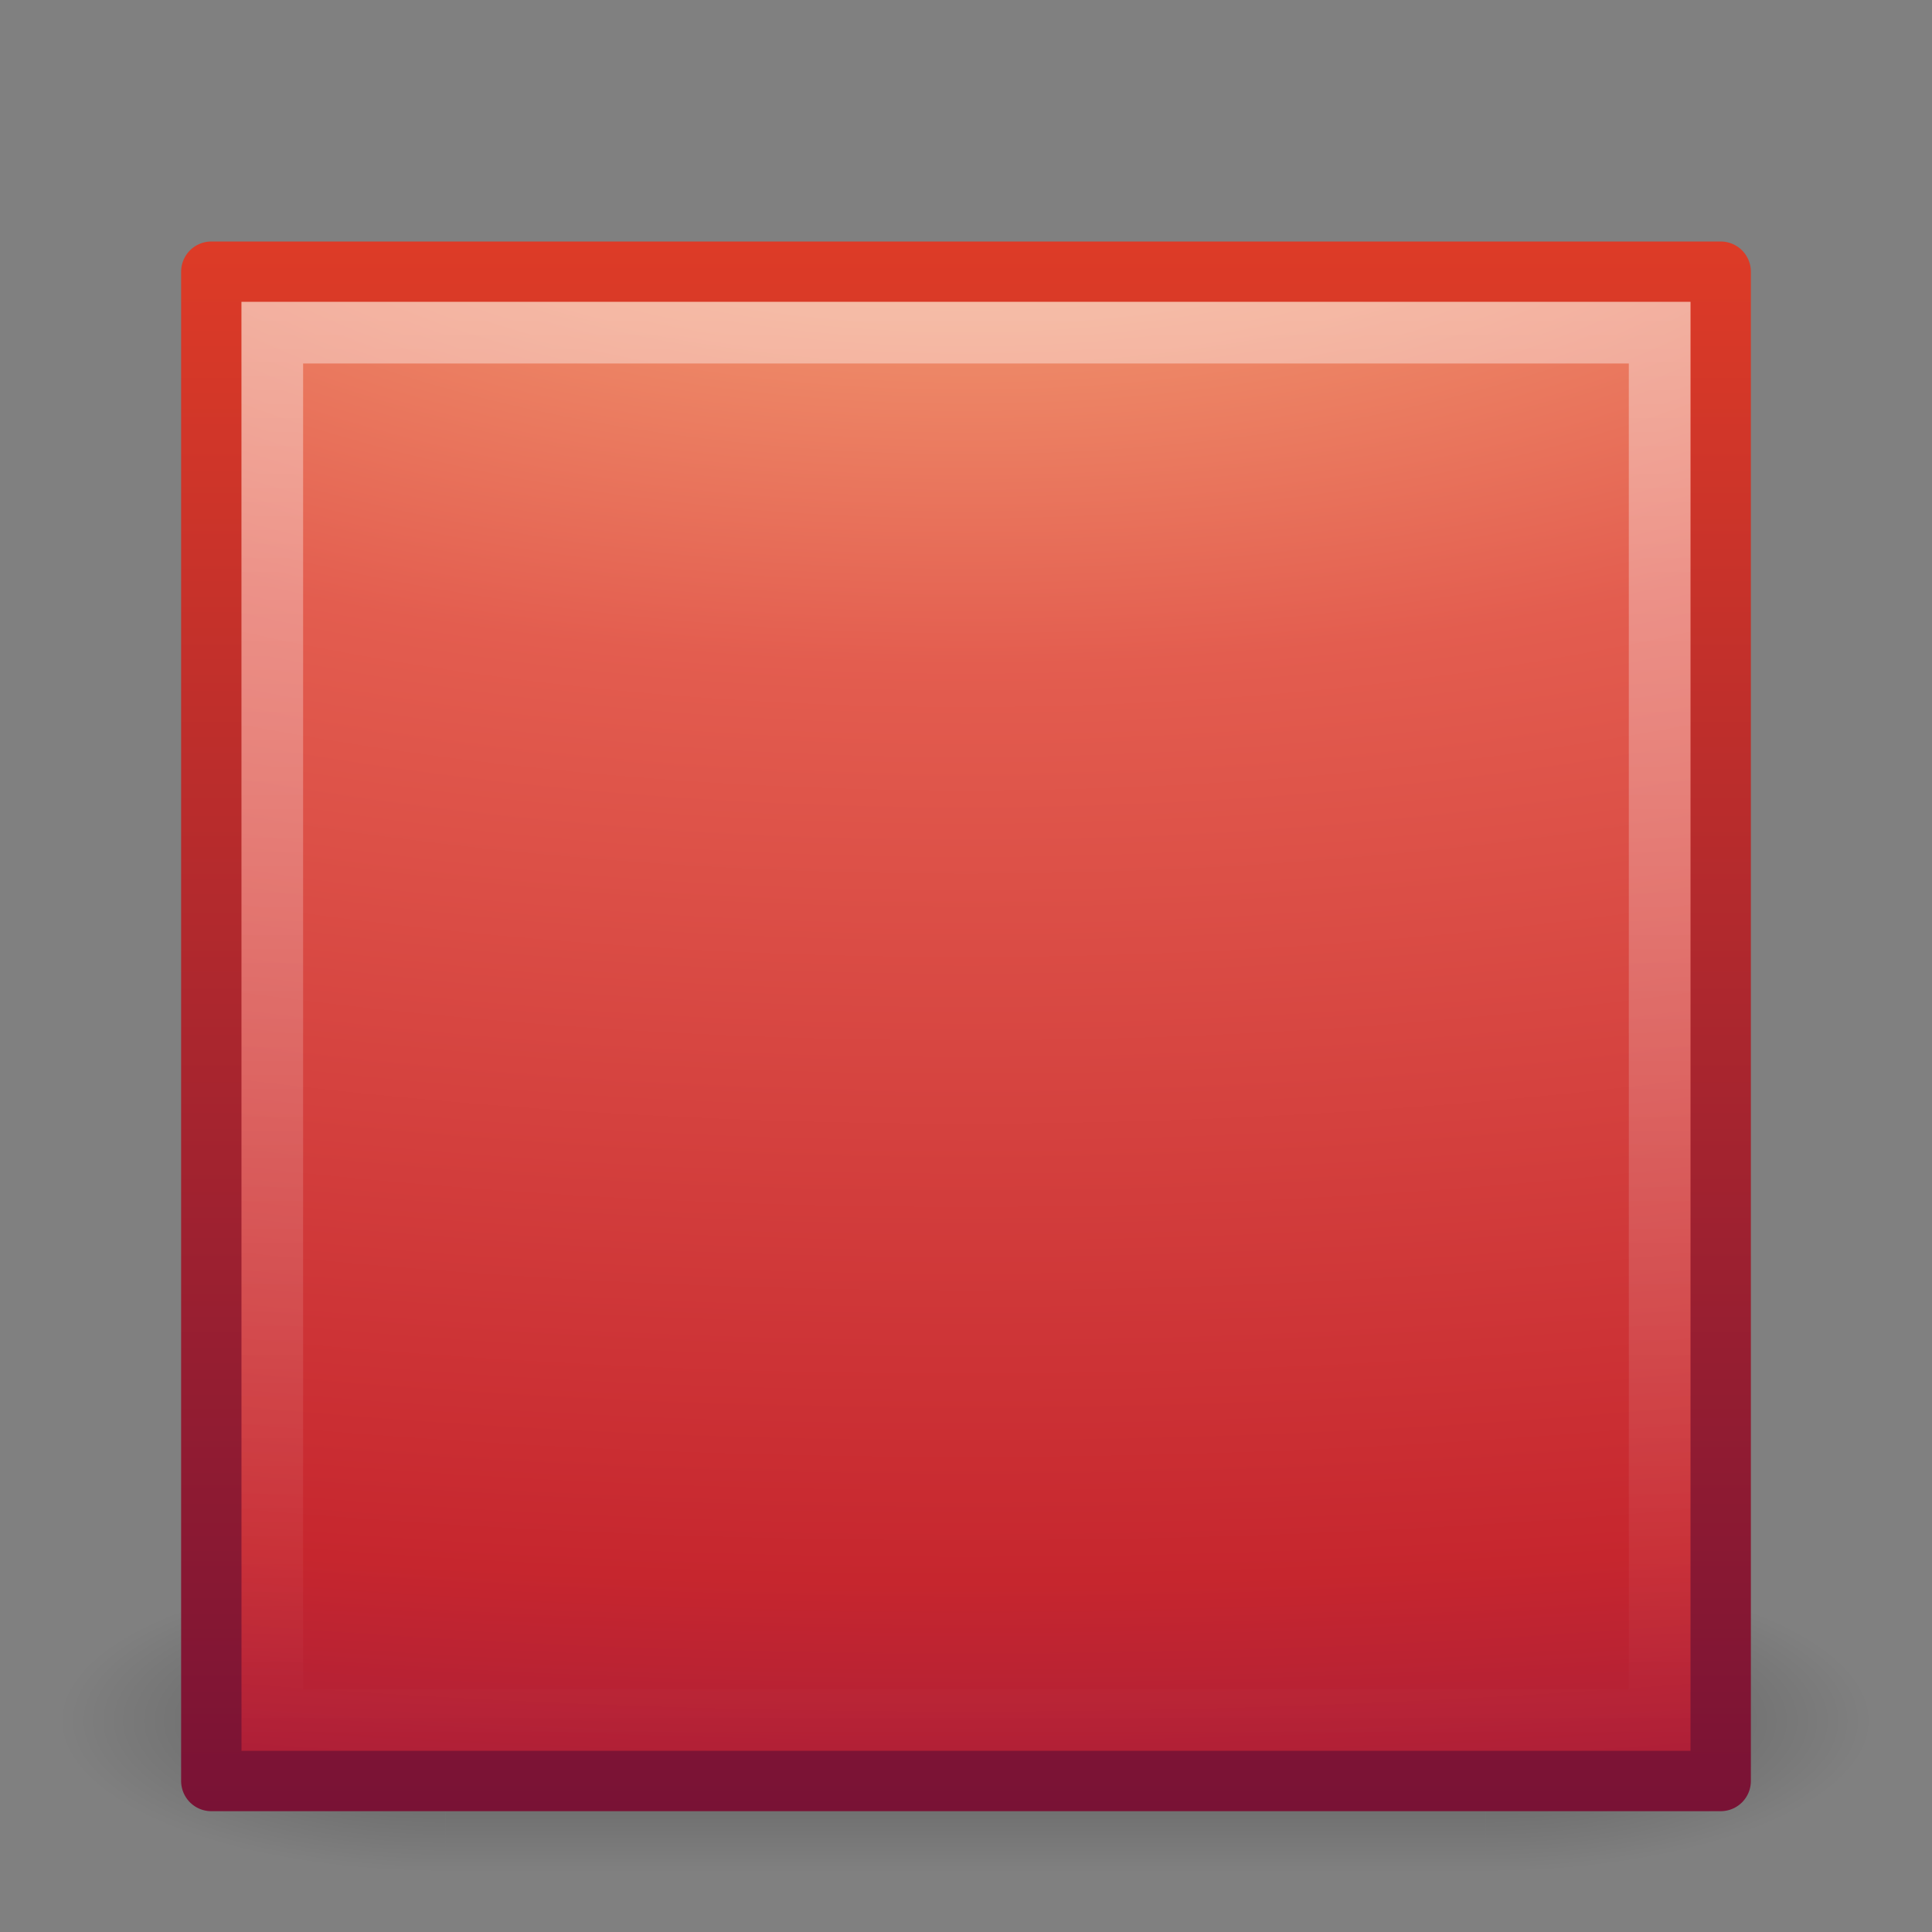 <svg xmlns="http://www.w3.org/2000/svg" xmlns:svg="http://www.w3.org/2000/svg" xmlns:xlink="http://www.w3.org/1999/xlink" id="svg3682" width="32" height="32" version="1.1"><rect width="100%" height="100%" fill="#808080" stroke="none"/><defs id="defs3684"><linearGradient id="linearGradient2847" x1="-35.217" x2="-35.217" y1="1.476" y2="41.689" gradientTransform="matrix(0.578,0,0,0.587,31.148,20.159)" gradientUnits="userSpaceOnUse" xlink:href="#linearGradient2782"/><linearGradient id="linearGradient2782"><stop id="stop2784" offset="0" stop-color="#fff" stop-opacity="1"/><stop id="stop2786" offset="1" stop-color="#fff" stop-opacity="0"/></linearGradient><radialGradient id="radialGradient3630" cx="21.979" cy="5" r="20" fx="21.979" fy="5" gradientTransform="matrix(0,1.902,-4.56,0,38.968,-24.915)" gradientUnits="userSpaceOnUse" xlink:href="#linearGradient3242"/><linearGradient id="linearGradient3242"><stop id="stop3244" offset="0" stop-color="#f8b17e" stop-opacity="1"/><stop id="stop3246" offset=".262" stop-color="#e35d4f" stop-opacity="1"/><stop id="stop3248" offset=".661" stop-color="#c6262e" stop-opacity="1"/><stop id="stop3250" offset="1" stop-color="#690b54" stop-opacity="1"/></linearGradient><linearGradient id="linearGradient2852" x1="-33.651" x2="-33.651" y1="43.42" y2="-.203" gradientTransform="matrix(0.585,0,0,0.594,31.306,20.009)" gradientUnits="userSpaceOnUse" xlink:href="#linearGradient2490"/><linearGradient id="linearGradient2490"><stop id="stop2492" offset="0" stop-color="#791235" stop-opacity="1"/><stop id="stop2494" offset="1" stop-color="#dd3b27" stop-opacity="1"/></linearGradient><radialGradient id="radialGradient3280" cx="1" cy="44" r="5" fx="1" fy="44" gradientTransform="matrix(2,0,0,0.8,-13,-79.2)" gradientUnits="userSpaceOnUse" xlink:href="#linearGradient2781"/><linearGradient id="linearGradient2781"><stop id="stop2783" offset="0" stop-color="#000" stop-opacity="1"/><stop id="stop2785" offset="1" stop-color="#000" stop-opacity="0"/></linearGradient><radialGradient id="radialGradient3282" cx="1" cy="44" r="5" fx="1" fy="44" gradientTransform="matrix(2,0,0,0.8,36,8.8)" gradientUnits="userSpaceOnUse" xlink:href="#linearGradient2781"/><linearGradient id="linearGradient2804"><stop id="stop2806" offset="0" stop-color="#000" stop-opacity="0"/><stop id="stop2812" offset=".5" stop-color="#000" stop-opacity="1"/><stop id="stop2808" offset="1" stop-color="#000" stop-opacity="0"/></linearGradient><linearGradient id="linearGradient3680" x1="21.875" x2="21.875" y1="48.001" y2="40" gradientUnits="userSpaceOnUse" xlink:href="#linearGradient2804"/></defs><g id="layer1" transform="translate(-0.167,-15.834)"><g id="g2822" opacity=".3" transform="matrix(0.638,0,0,0.625,0.528,16.833)"><rect id="rect1892" width="10" height="8" x="-11" y="-48" fill="url(#radialGradient3280)" fill-opacity="1" fill-rule="nonzero" stroke="none" stroke-width="1" display="inline" overflow="visible" transform="scale(-1,-1)" visibility="visible" style="marker:none"/><rect id="rect2789" width="10" height="8" x="38" y="40" fill="url(#radialGradient3282)" fill-opacity="1" fill-rule="nonzero" stroke="none" stroke-width="1" display="inline" overflow="visible" visibility="visible" style="marker:none"/><rect id="rect2793" width="27" height="8" x="11" y="40" fill="url(#linearGradient3680)" fill-opacity="1" fill-rule="nonzero" stroke="none" stroke-width="1" display="inline" overflow="visible" visibility="visible" style="marker:none"/></g><rect id="rect3376" width="25" height="24.999" x="3.667" y="20.334" fill="url(#radialGradient3630)" fill-opacity="1" stroke="url(#linearGradient2852)" stroke-dasharray="none" stroke-dashoffset="0" stroke-linecap="butt" stroke-linejoin="round" stroke-miterlimit="4" stroke-opacity="1" stroke-width="1"/><rect id="rect3404" width="22.979" height="22.979" x="4.677" y="21.344" fill="none" stroke="url(#linearGradient2847)" stroke-dasharray="none" stroke-dashoffset="0" stroke-linecap="butt" stroke-linejoin="miter" stroke-miterlimit="4" stroke-opacity="1" stroke-width="1.021" opacity=".4"/></g></svg>